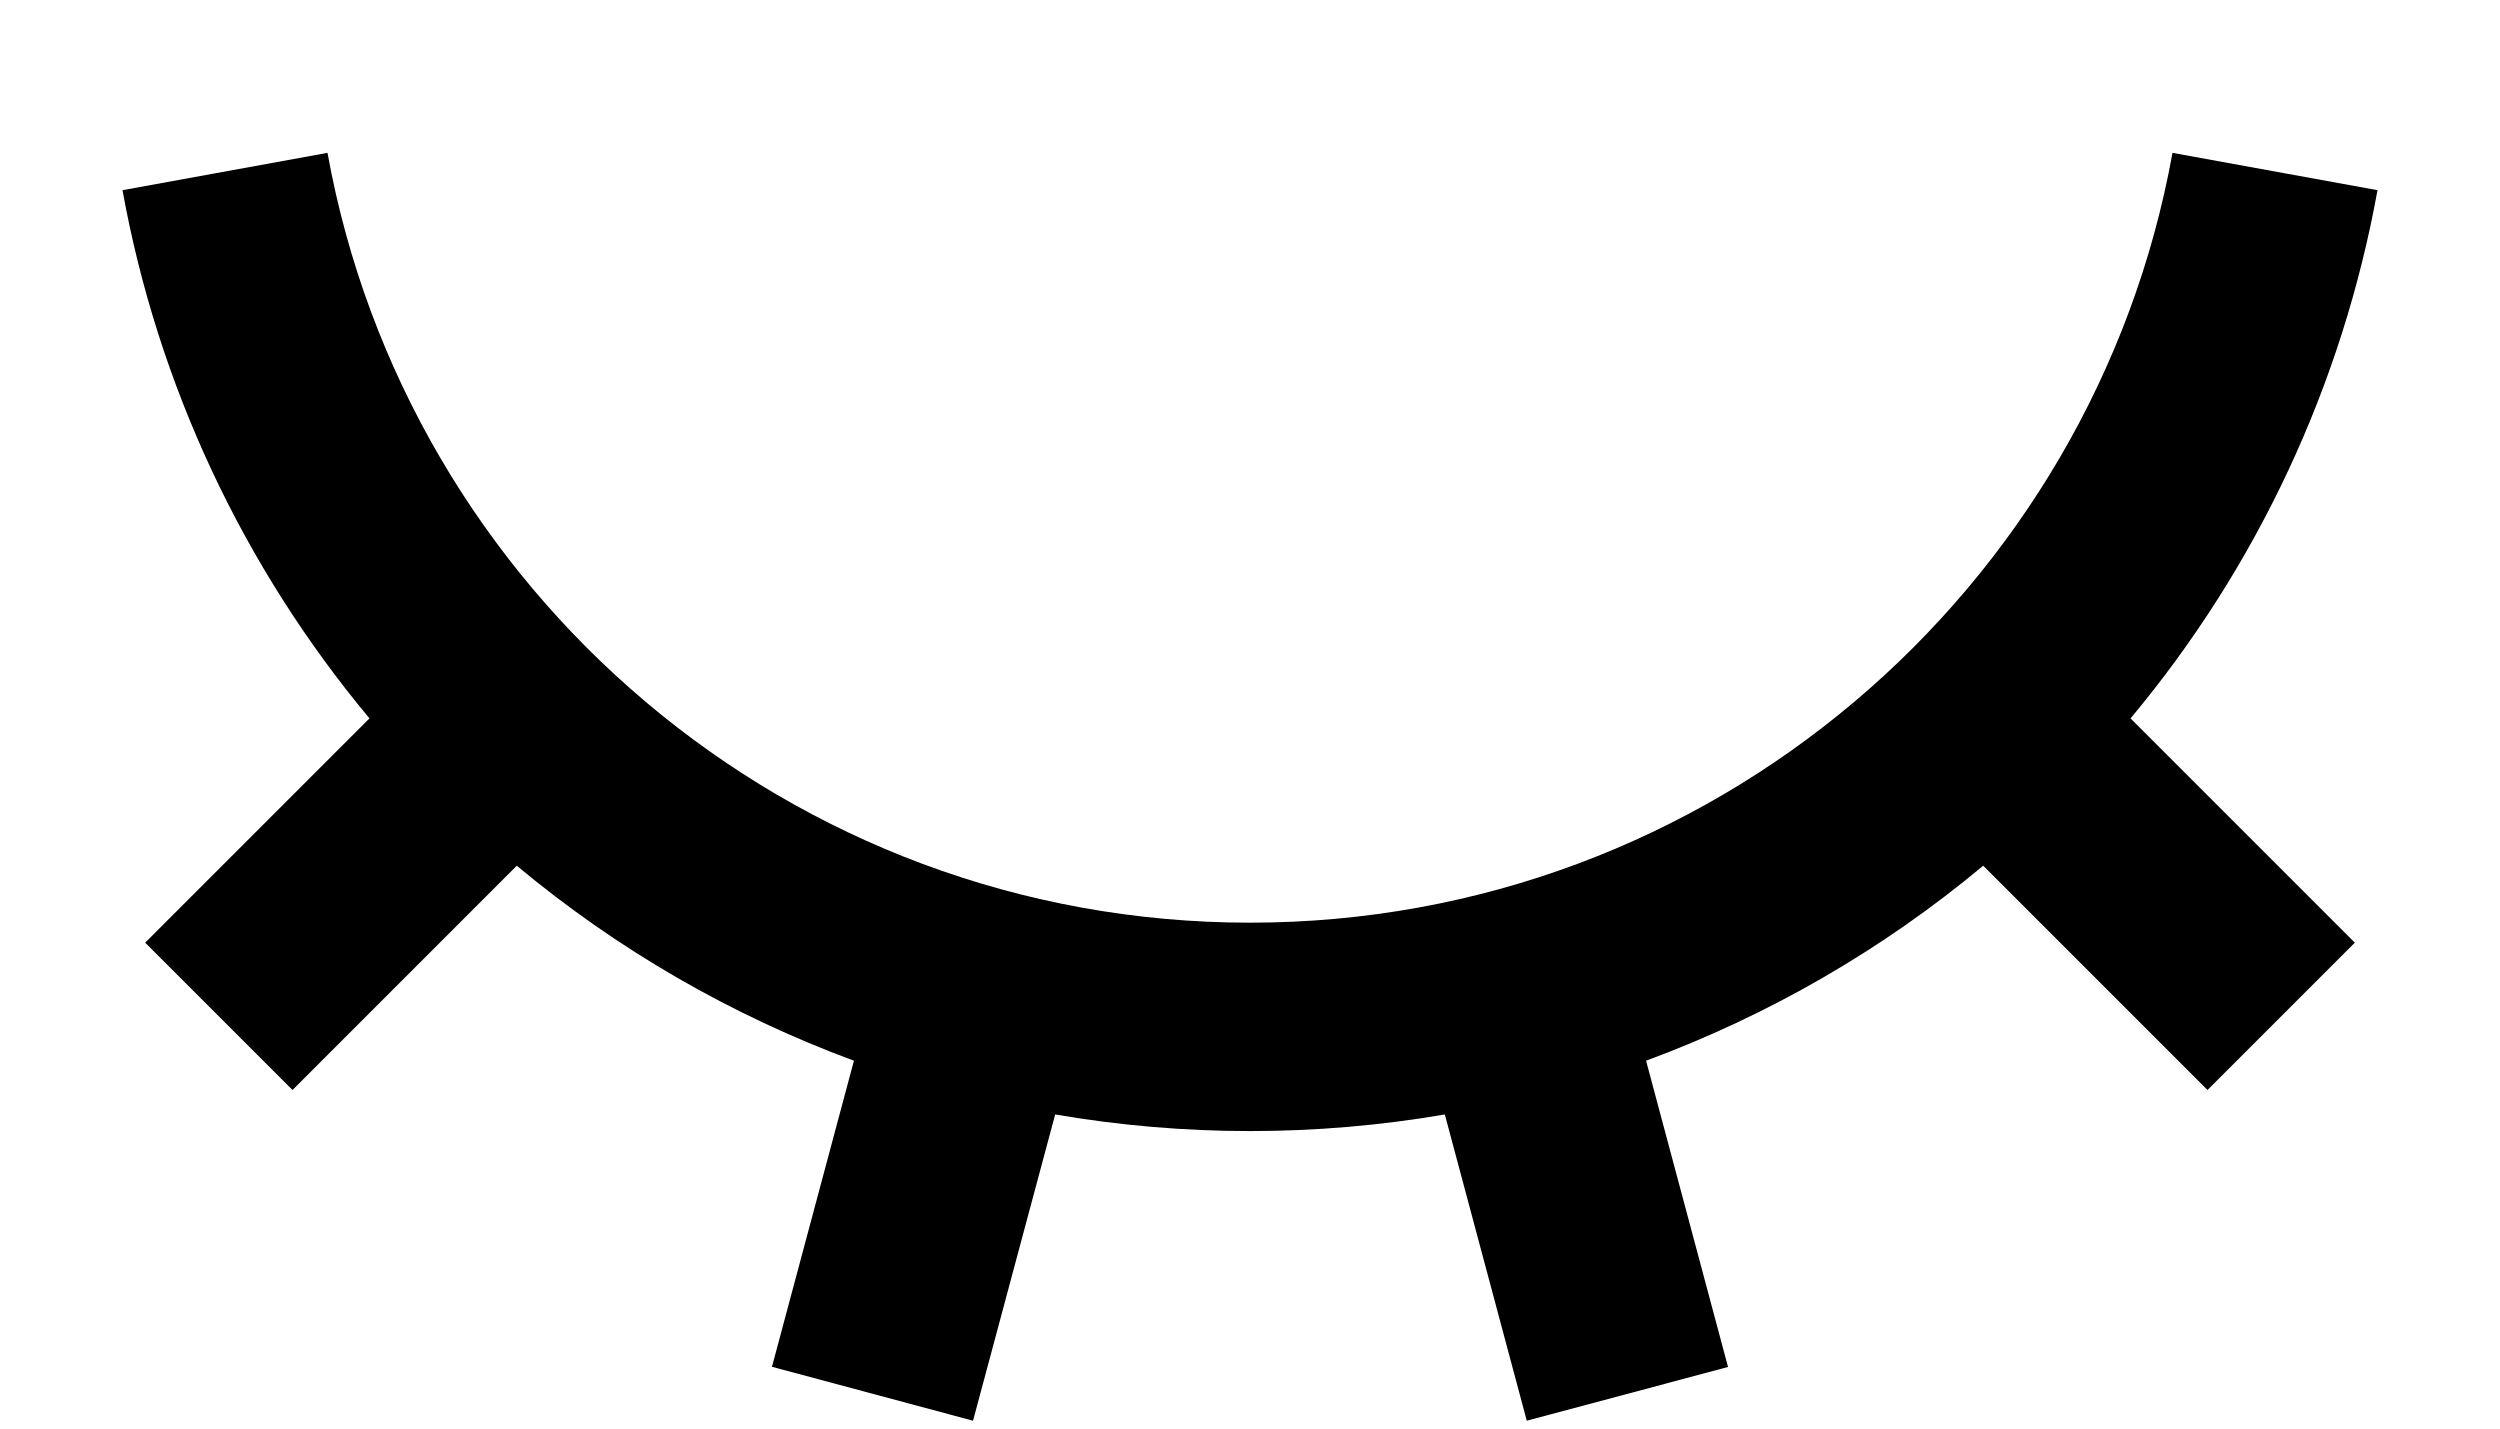 <svg width="14" height="8" viewBox="0 0 14 8" fill="none" xmlns="http://www.w3.org/2000/svg">
<path d="M5.449 7.956L4.323 7.654L4.782 5.94C4.095 5.686 3.456 5.317 2.894 4.848L1.638 6.104L0.813 5.279L2.069 4.023C1.36 3.173 0.883 2.154 0.686 1.065L1.834 0.856C2.277 3.307 4.421 5.167 7 5.167C9.578 5.167 11.723 3.307 12.166 0.856L13.314 1.065C13.117 2.154 12.641 3.173 11.931 4.023L13.187 5.279L12.362 6.104L11.106 4.848C10.544 5.317 9.905 5.686 9.218 5.94L9.677 7.655L8.55 7.956L8.091 6.241C7.369 6.365 6.631 6.365 5.909 6.241L5.449 7.956Z" fill="black"/>
</svg>
